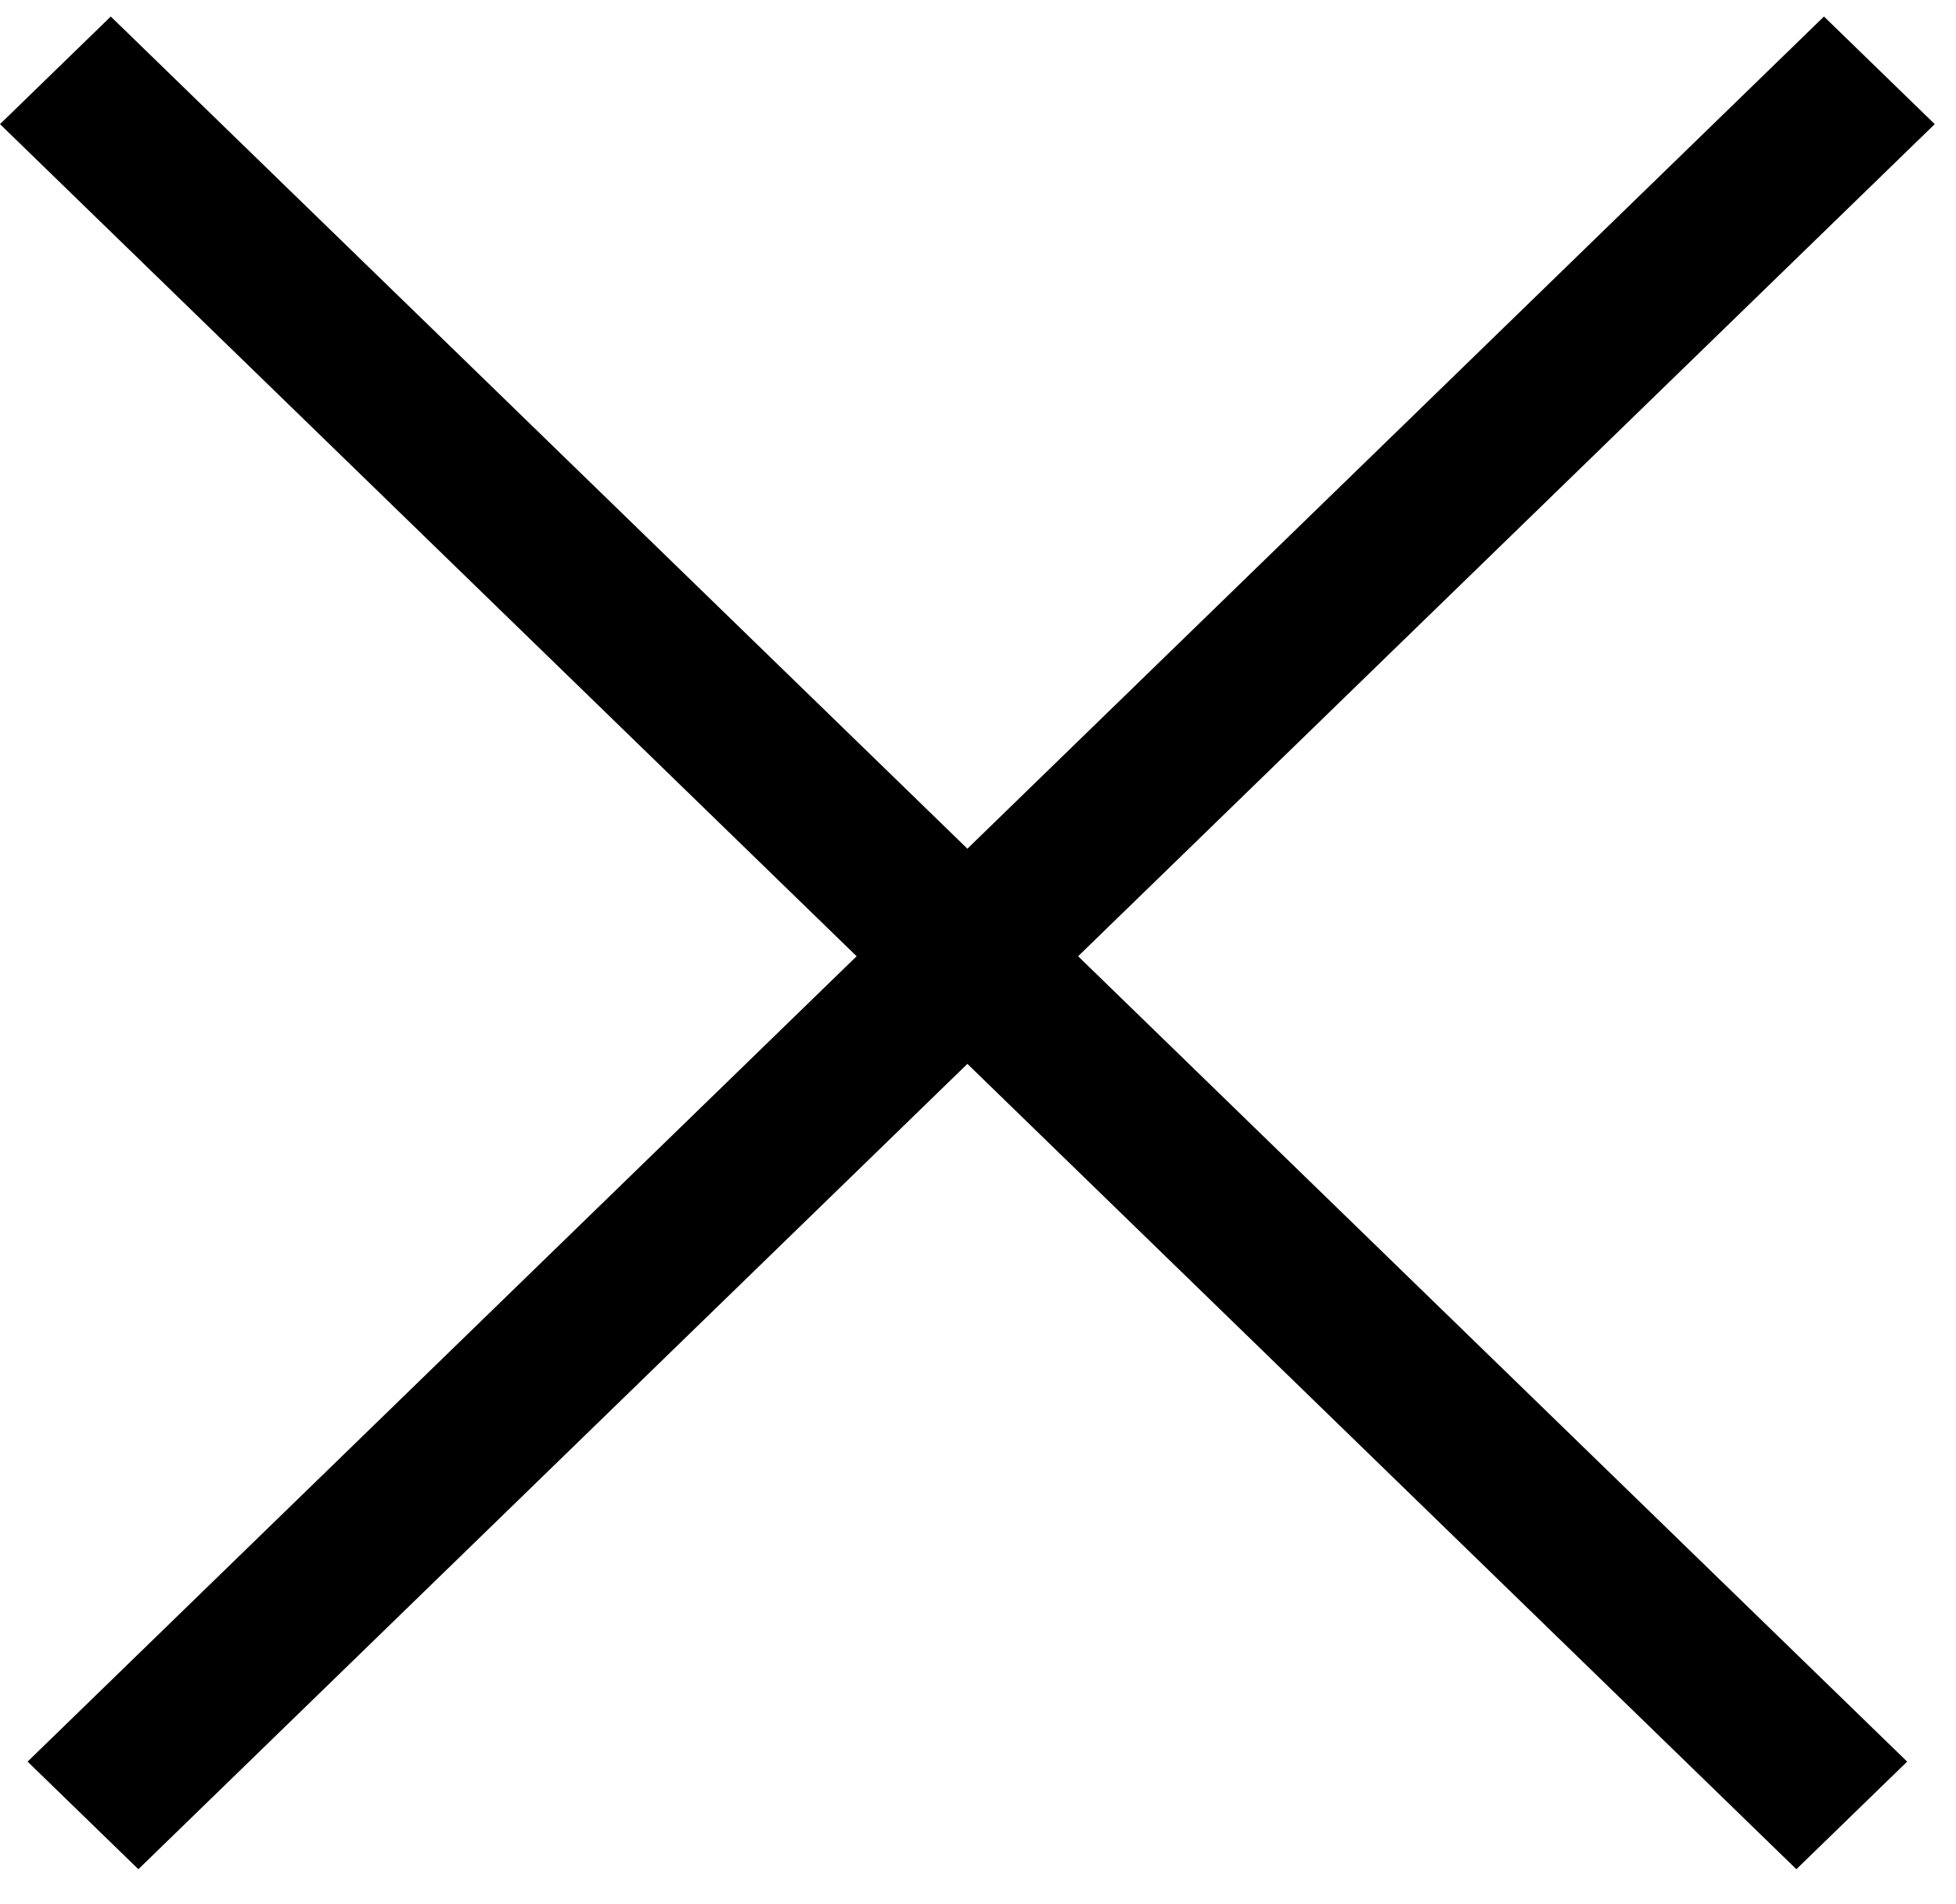 <svg width="38" height="37" viewBox="0 0 38 37" fill="none" xmlns="http://www.w3.org/2000/svg">
<path fill-rule="evenodd" clip-rule="evenodd" d="M18.794 20.672L34.899 36.321L37.051 34.23L20.945 18.581L37.587 2.412L35.435 0.321L18.794 16.491L2.152 0.321L0 2.412L16.642 18.581L0.536 34.23L2.688 36.321L18.794 20.672Z" fill="black"/>
</svg>
